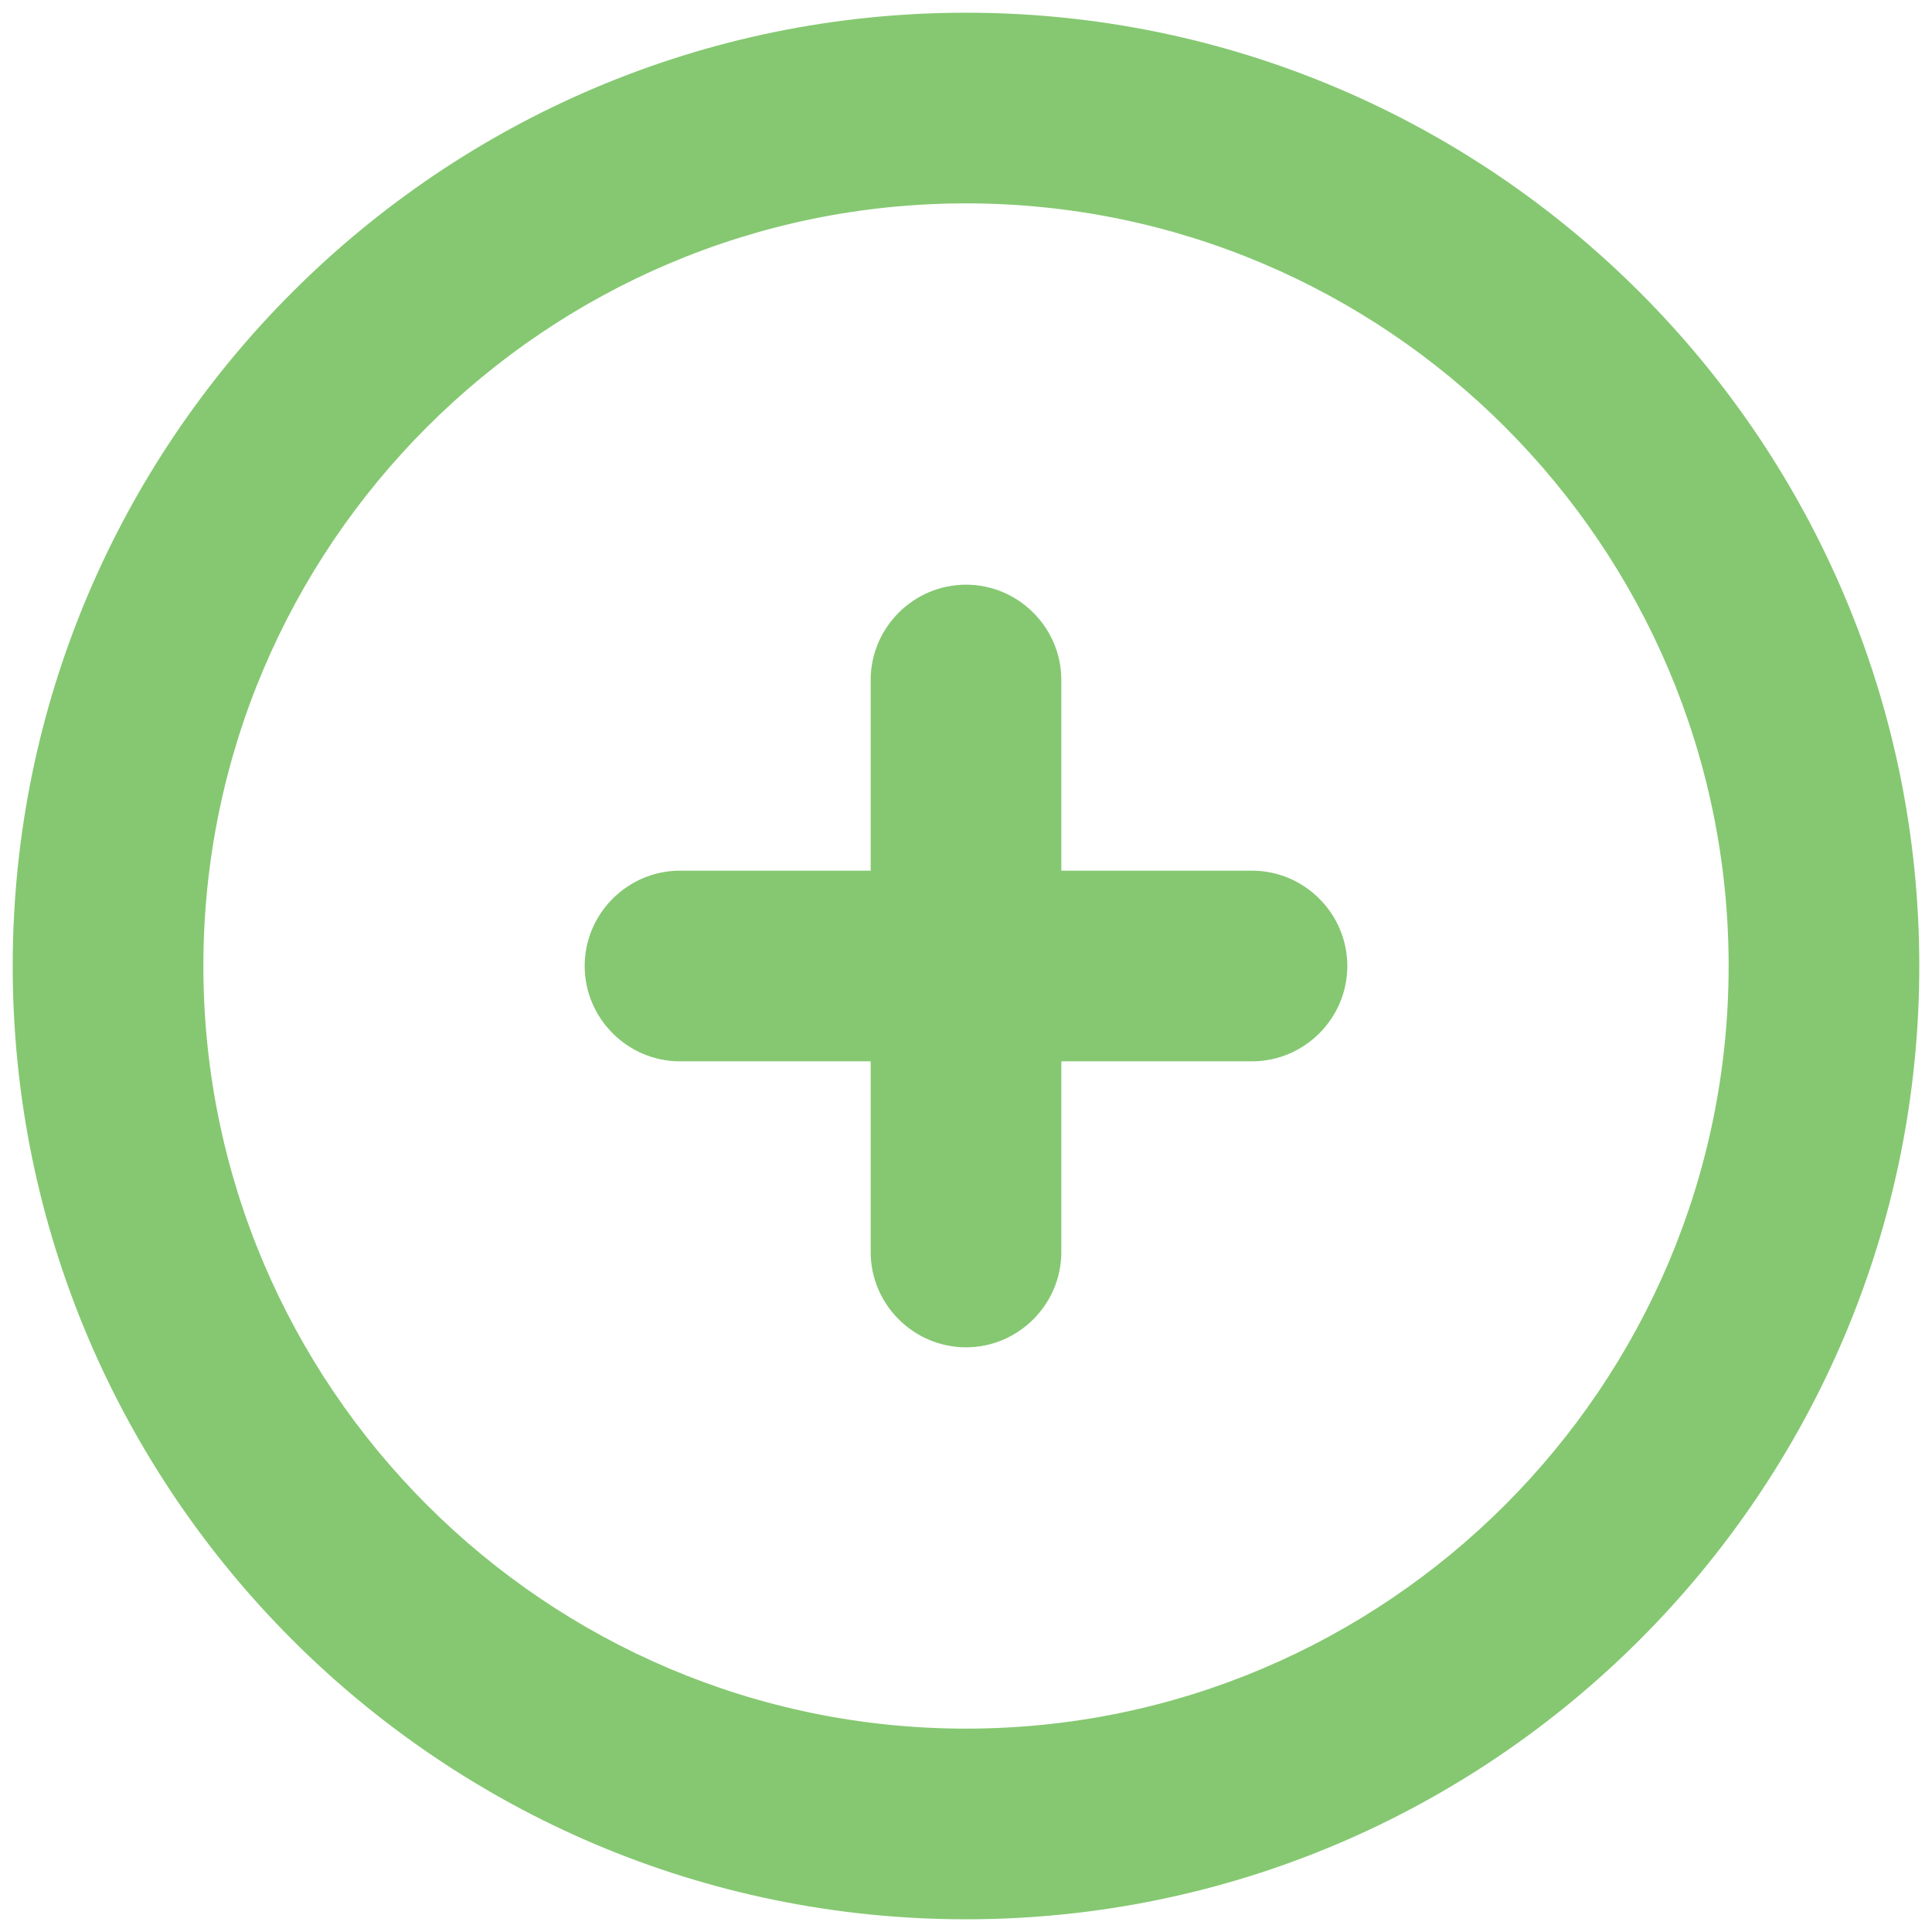 <svg width="76" height="76" viewBox="0 0 76 76" fill="none" xmlns="http://www.w3.org/2000/svg">
<path fill-rule="evenodd" clip-rule="evenodd" d="M49.25 34.25H41.75V26.75C41.75 24.688 40.062 23 38 23C35.938 23 34.25 24.688 34.25 26.75V34.25H26.75C24.688 34.25 23 35.938 23 38C23 40.062 24.688 41.75 26.75 41.75H34.25V49.25C34.25 51.312 35.938 53 38 53C40.062 53 41.75 51.312 41.75 49.25V41.75H49.25C51.312 41.75 53 40.062 53 38C53 35.938 51.312 34.25 49.25 34.25ZM38 68C21.459 68 8 54.541 8 38C8 21.459 21.459 8 38 8C54.541 8 68 21.459 68 38C68 54.541 54.541 68 38 68ZM38 0.5C17.323 0.5 0.5 17.323 0.5 38C0.5 58.678 17.323 75.5 38 75.5C58.678 75.5 75.5 58.678 75.5 38C75.5 17.323 58.678 0.5 38 0.5Z" fill="#58B33D" fill-opacity="0.73"/>
</svg>
